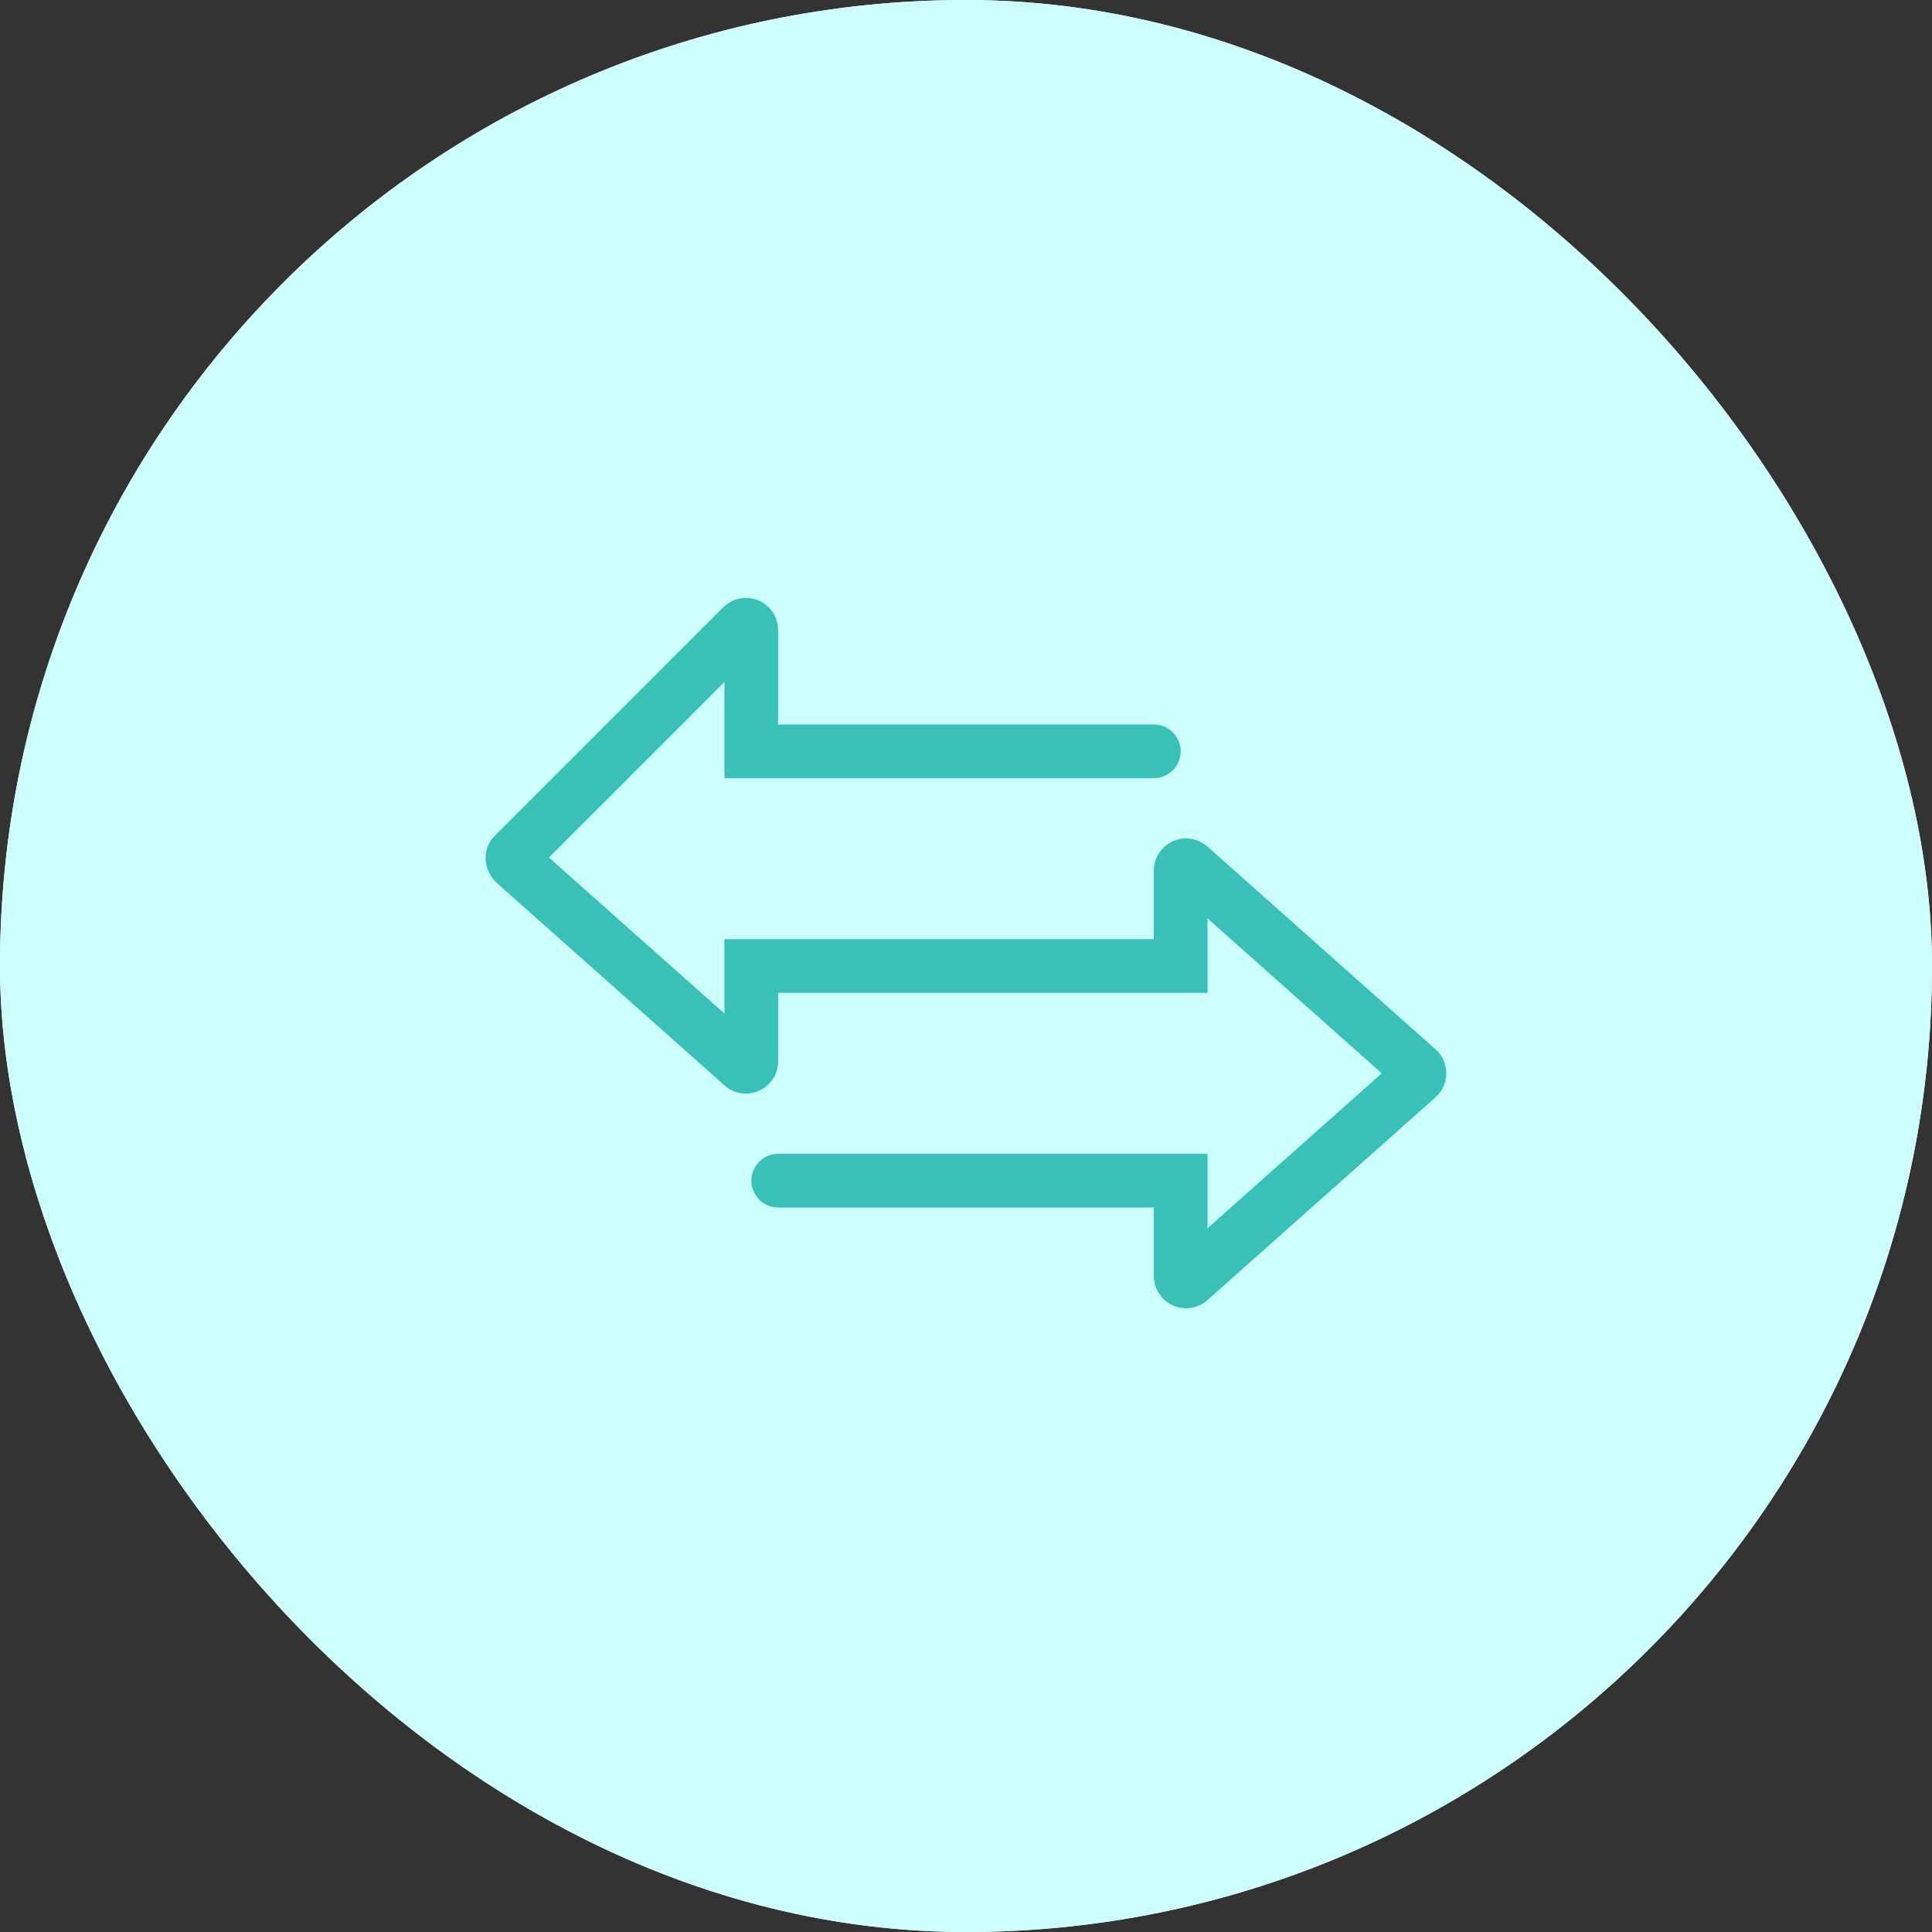 <svg width="36" height="36" viewBox="0 0 36 36" fill="none" xmlns="http://www.w3.org/2000/svg">
<rect x="0" y="0" width="36" height="36" fill="#333333" stroke="none"/>
<rect width="36" height="36" rx="18" fill="white"/>
<rect width="36" height="36" rx="18" fill="#CCFFFB"/>
<path fill-rule="evenodd" clip-rule="evenodd" d="M21.5 13.5C21.776 13.5 22 13.724 22 14C22 14.276 21.776 14.5 21.5 14.5H13.5V12.707L10.229 15.979L13.5 18.887V17.5H21.5V16.223C21.5 15.891 21.769 15.623 22.1 15.623C22.247 15.623 22.389 15.677 22.499 15.774L26.748 19.552C26.996 19.772 27.018 20.151 26.798 20.399C26.774 20.424 26.774 20.424 26.748 20.448L22.499 24.226C22.251 24.446 21.872 24.424 21.652 24.176C21.554 24.066 21.5 23.924 21.5 23.777V22.5H14.5C14.224 22.5 14 22.276 14 22C14 21.724 14.224 21.5 14.5 21.5H22.5V22.887L25.747 20L22.5 17.113V18.5H14.5V19.777C14.5 19.924 14.446 20.066 14.348 20.176C14.128 20.424 13.749 20.446 13.501 20.226L9.247 16.444C8.987 16.186 8.987 15.806 9.221 15.572L13.476 11.317C13.588 11.205 13.741 11.141 13.9 11.141C14.231 11.141 14.5 11.41 14.5 11.741V13.5H21.5Z" fill="#39C1B8"/>
</svg>
